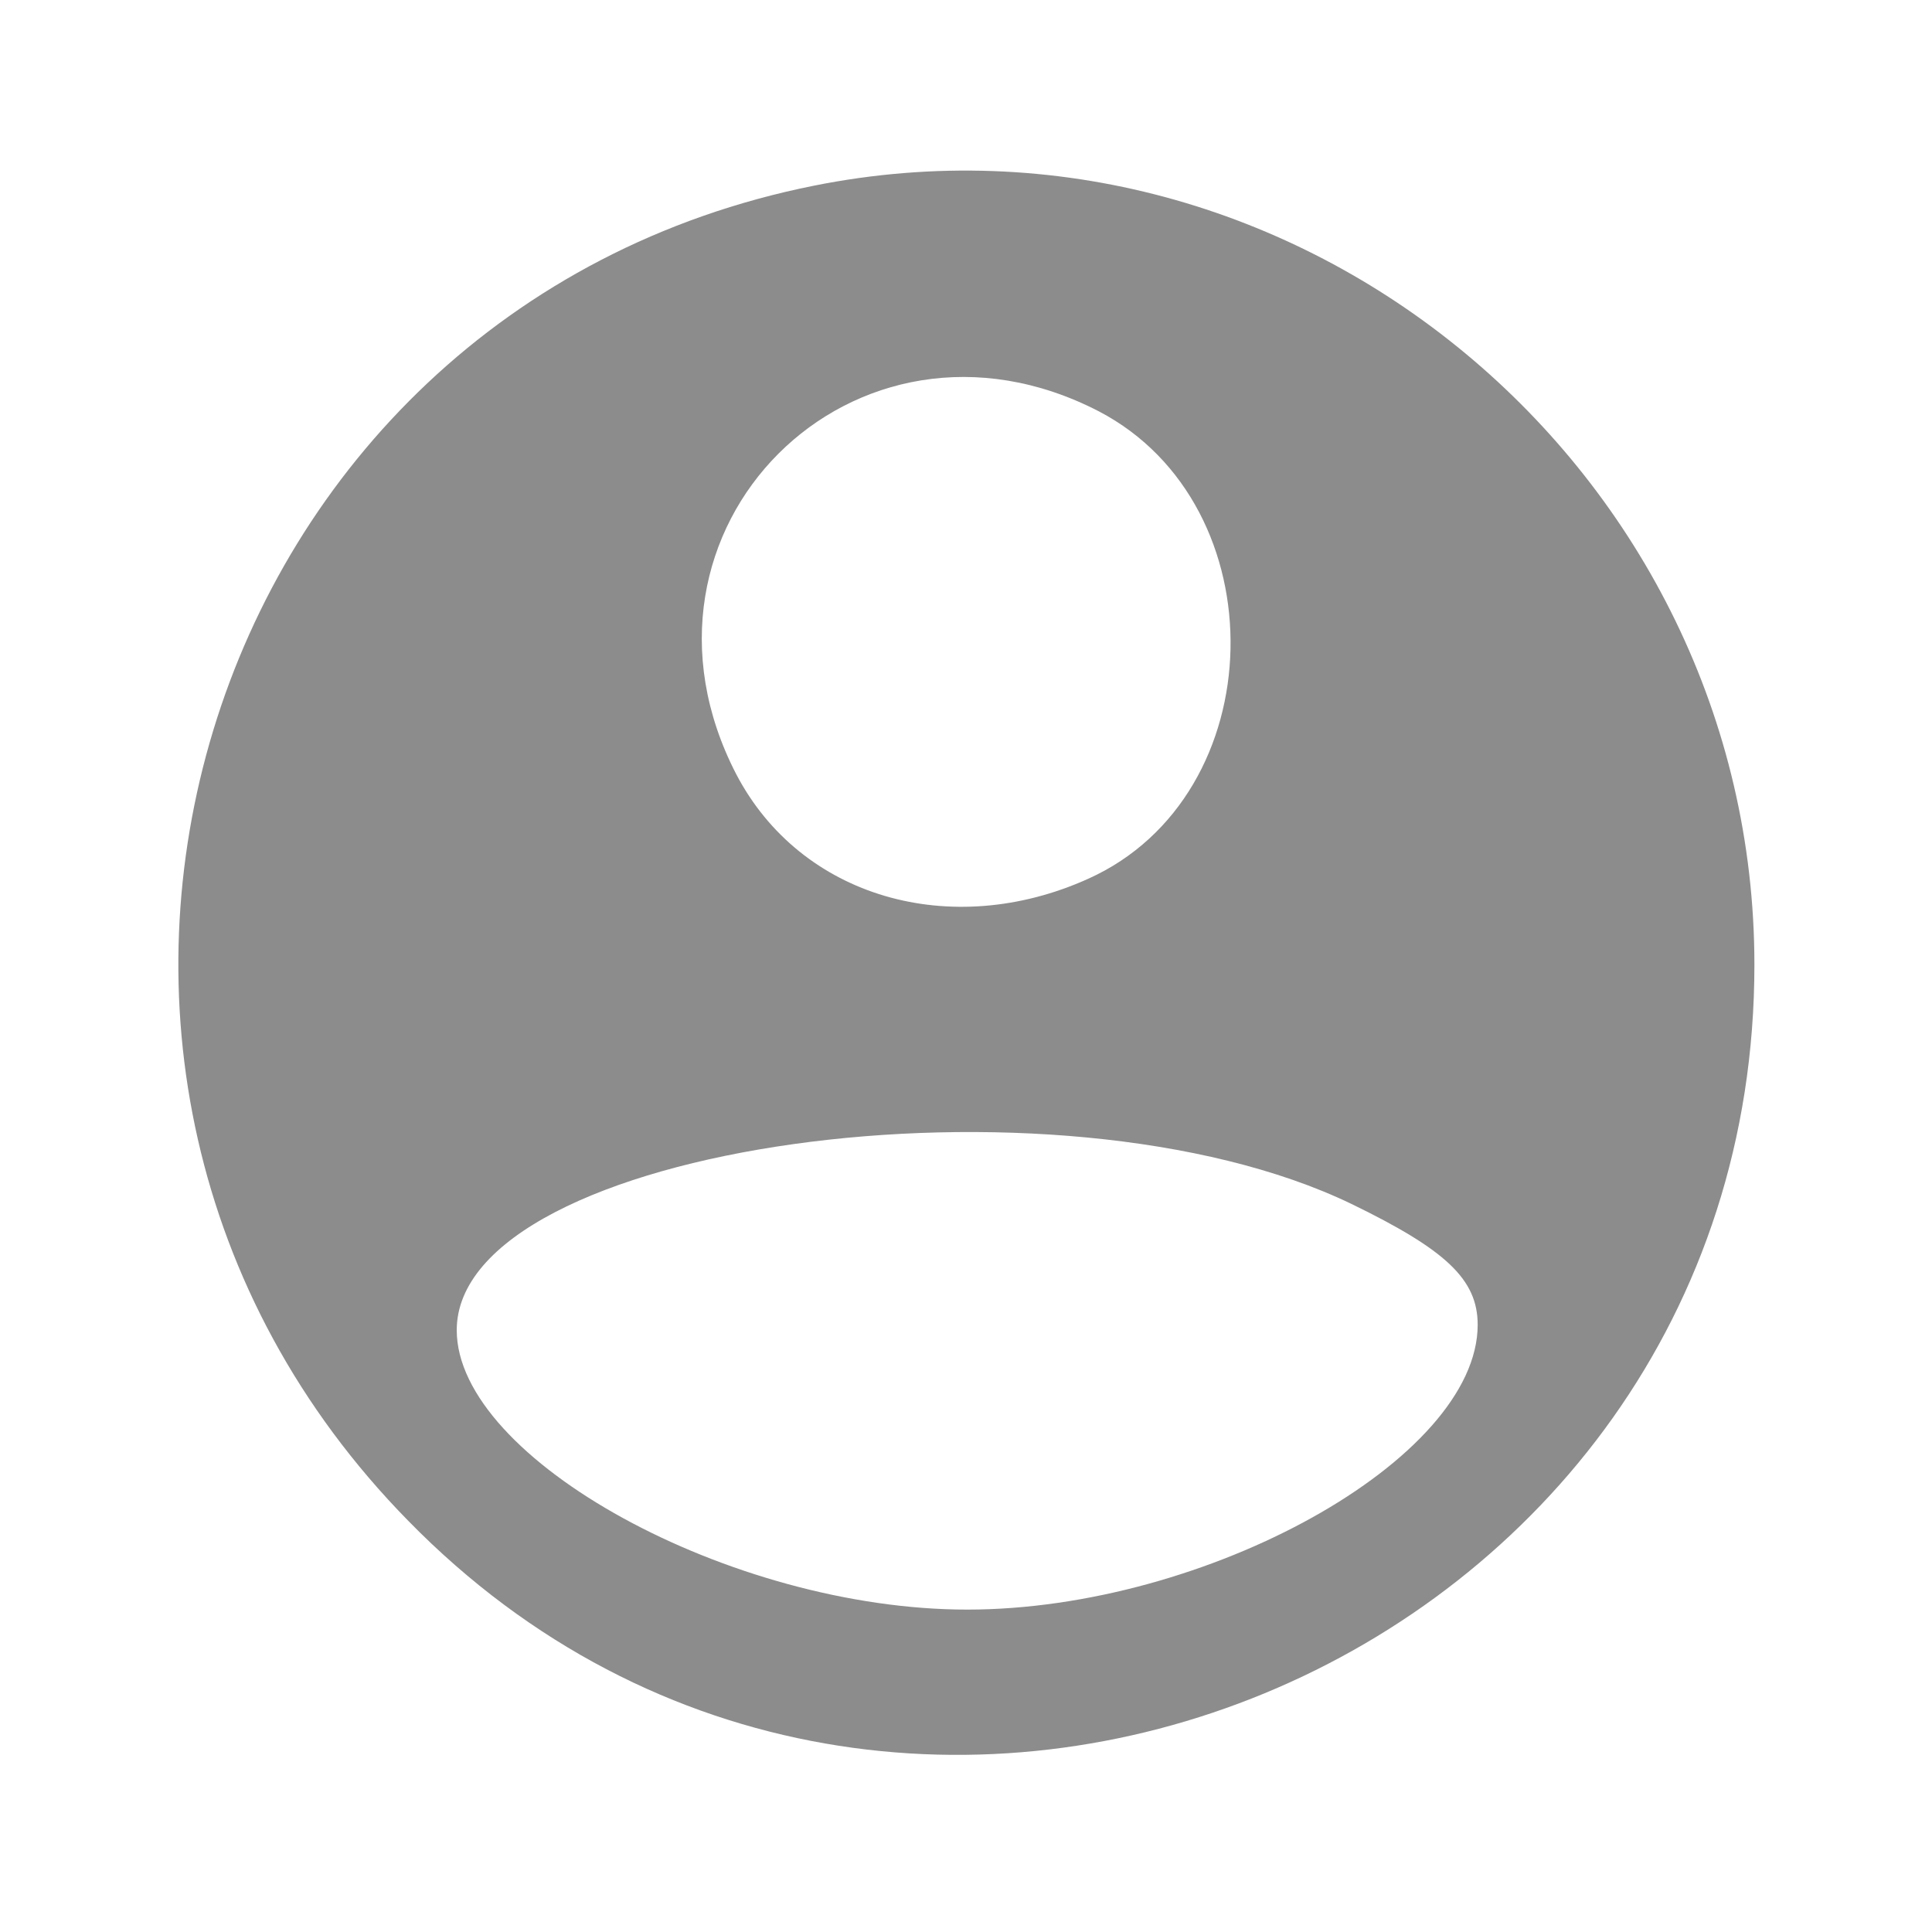 <svg xmlns="http://www.w3.org/2000/svg" width="72" height="72" viewBox="0 0 256 256"><g stroke-miterlimit="10" font-family="none" font-size="none" font-weight="none" text-anchor="none"><path fill="none" fill-opacity="0" d="M0 256V0h256v256z" style="mix-blend-mode:normal"/><path fill="#8c8c8c" d="M303 650C73 604-13 321 152 153 334-33 653 99 653 360c0 184-170 326-350 290zm106-84c67-35 65-143-4-174-51-23-107-7-131 39-47 91 44 182 135 135zm94-295c35-17 47-28 47-45 0-50-101-106-190-106-88 0-190 56-190 104 0 69 223 100 333 47z" style="mix-blend-mode:normal" transform="matrix(.356 0 0 -.356 0 256)"/></g></svg>